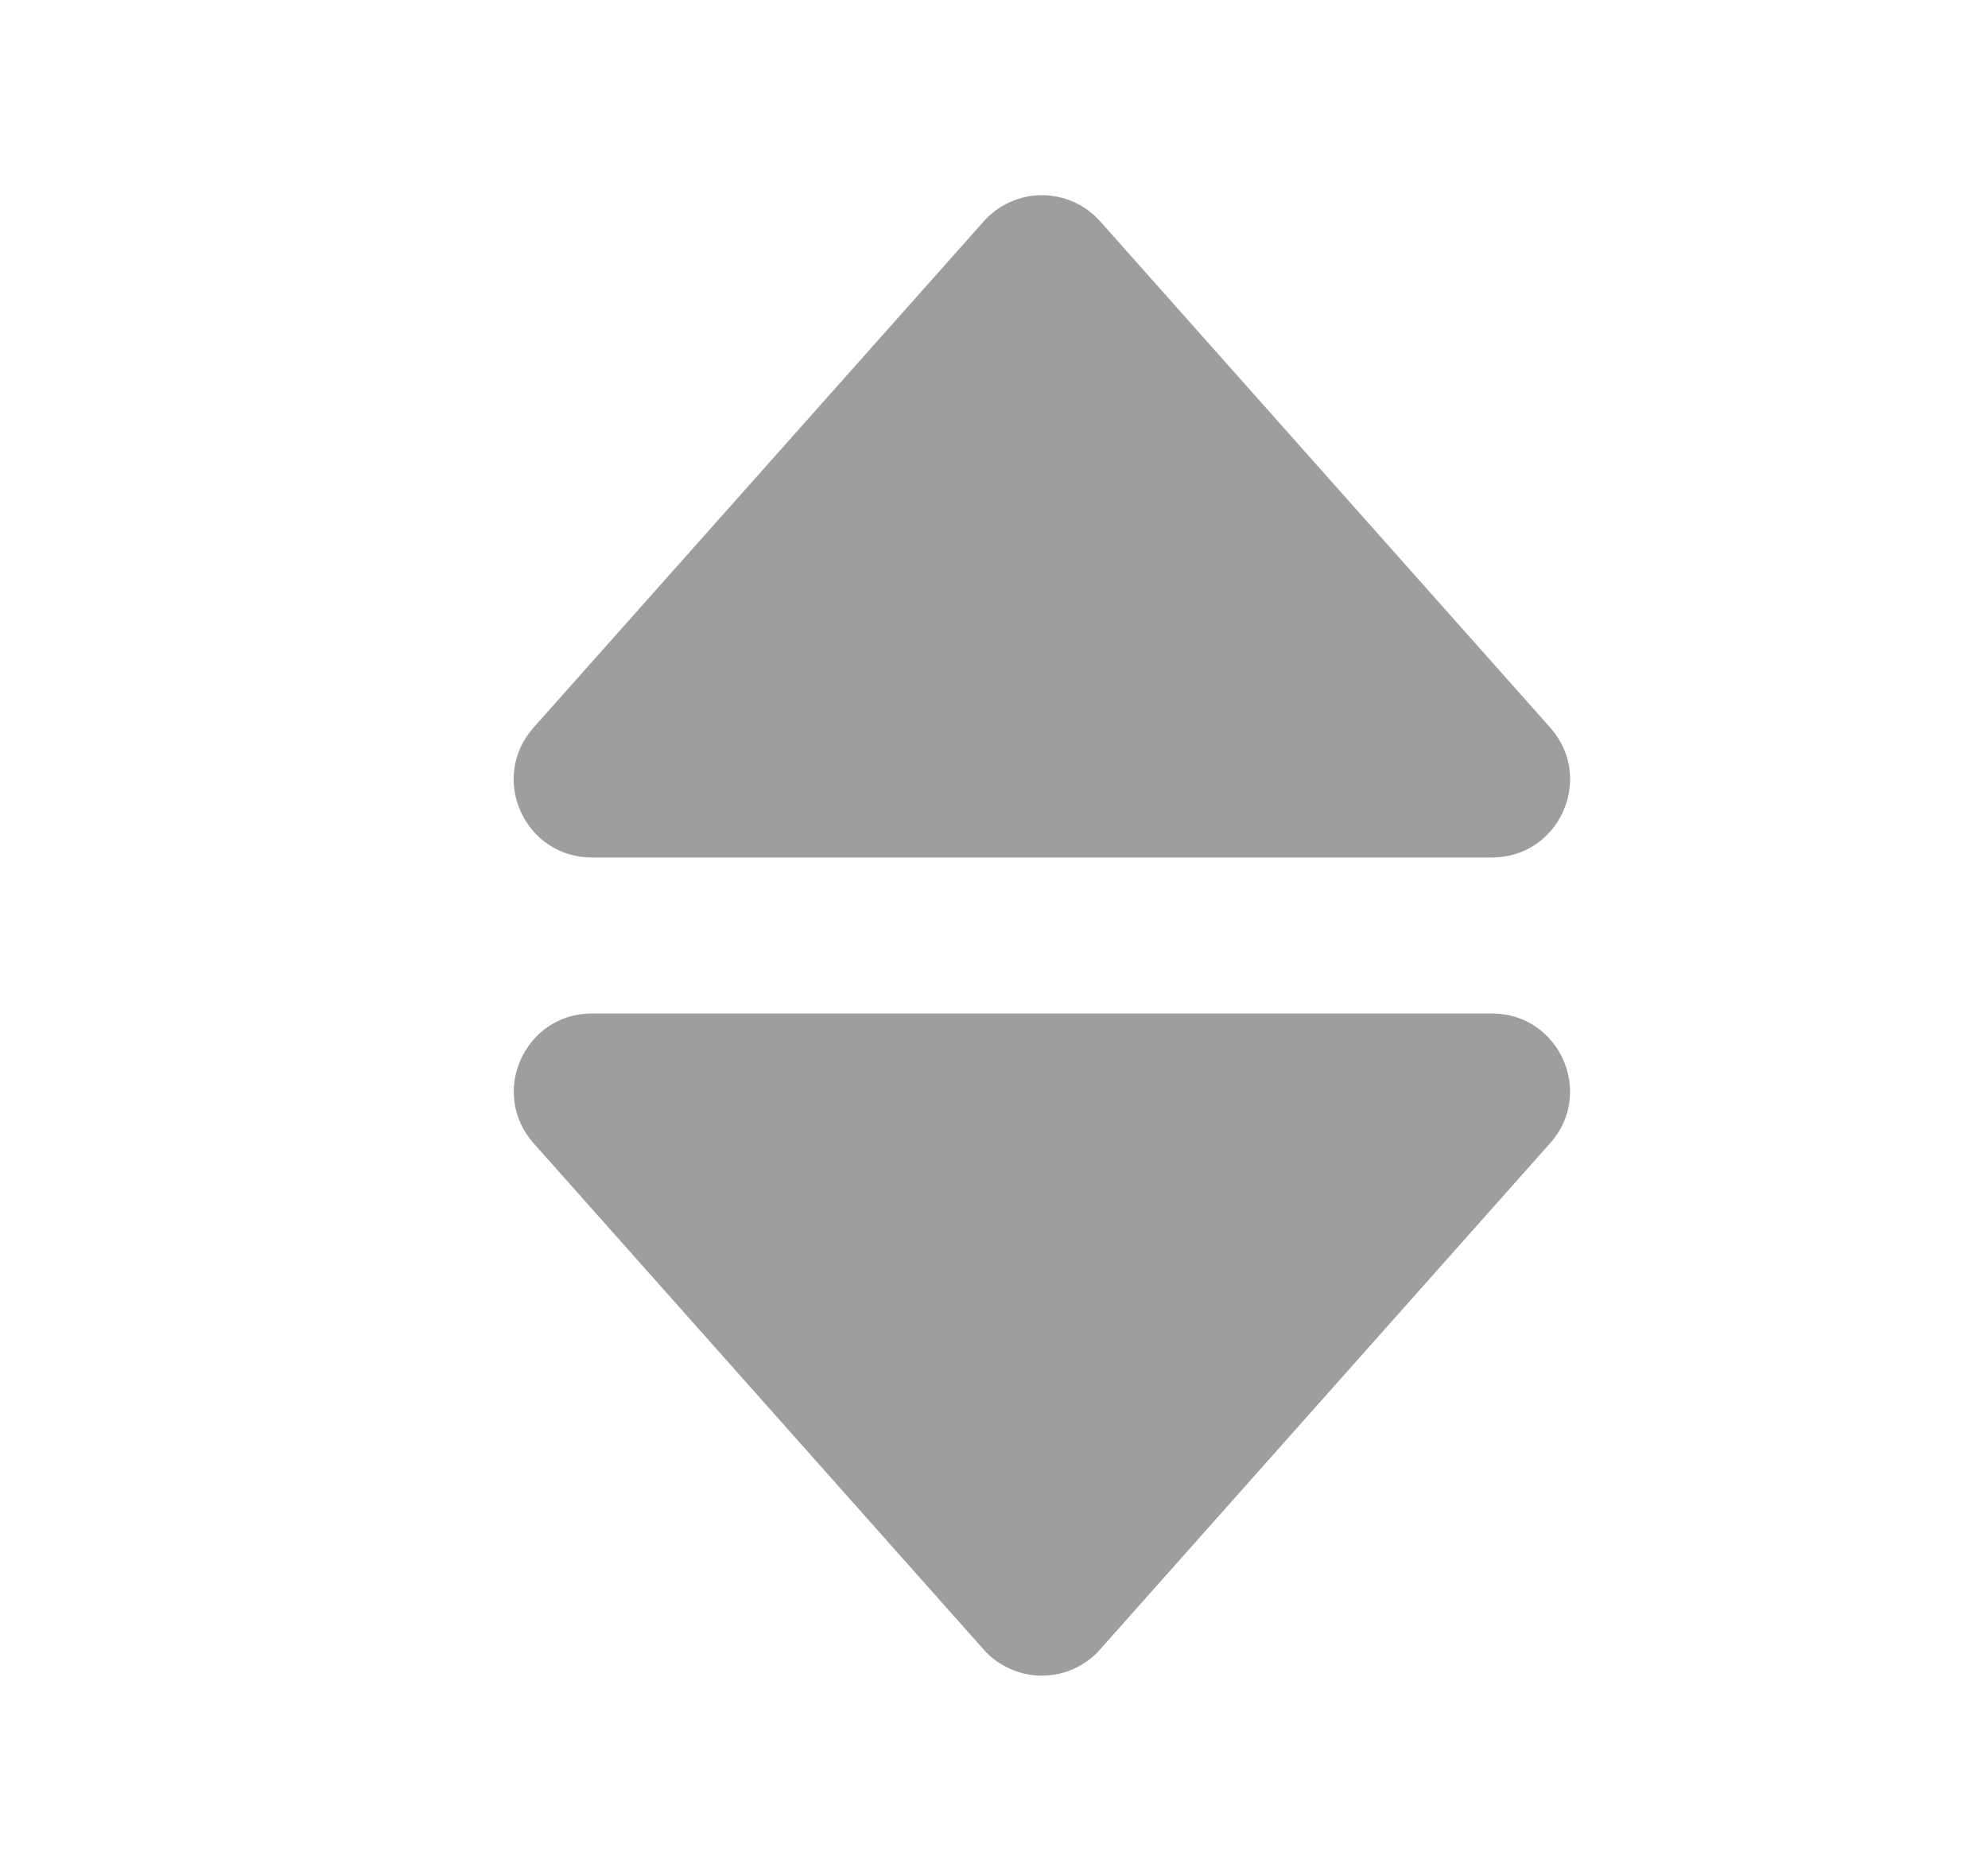 <svg width="17" height="16" viewBox="0 0 17 16" fill="none" xmlns="http://www.w3.org/2000/svg">
<g id="bxs:sort-alt">
<path id="Vector" d="M5.061 7.333H12.759C13.334 7.333 13.639 6.653 13.257 6.223L9.408 1.893C9.346 1.823 9.269 1.766 9.183 1.728C9.097 1.689 9.004 1.669 8.91 1.669C8.816 1.669 8.723 1.689 8.637 1.728C8.551 1.766 8.475 1.823 8.412 1.893L4.562 6.223C4.18 6.653 4.485 7.333 5.061 7.333ZM8.411 14.106C8.474 14.177 8.551 14.233 8.636 14.271C8.722 14.31 8.815 14.33 8.909 14.33C9.004 14.33 9.097 14.31 9.183 14.271C9.268 14.233 9.345 14.177 9.407 14.106L13.256 9.776C13.639 9.347 13.334 8.667 12.758 8.667H5.061C4.486 8.667 4.181 9.347 4.563 9.777L8.411 14.106Z" fill="#9E9E9E"/>
</g>
</svg>

